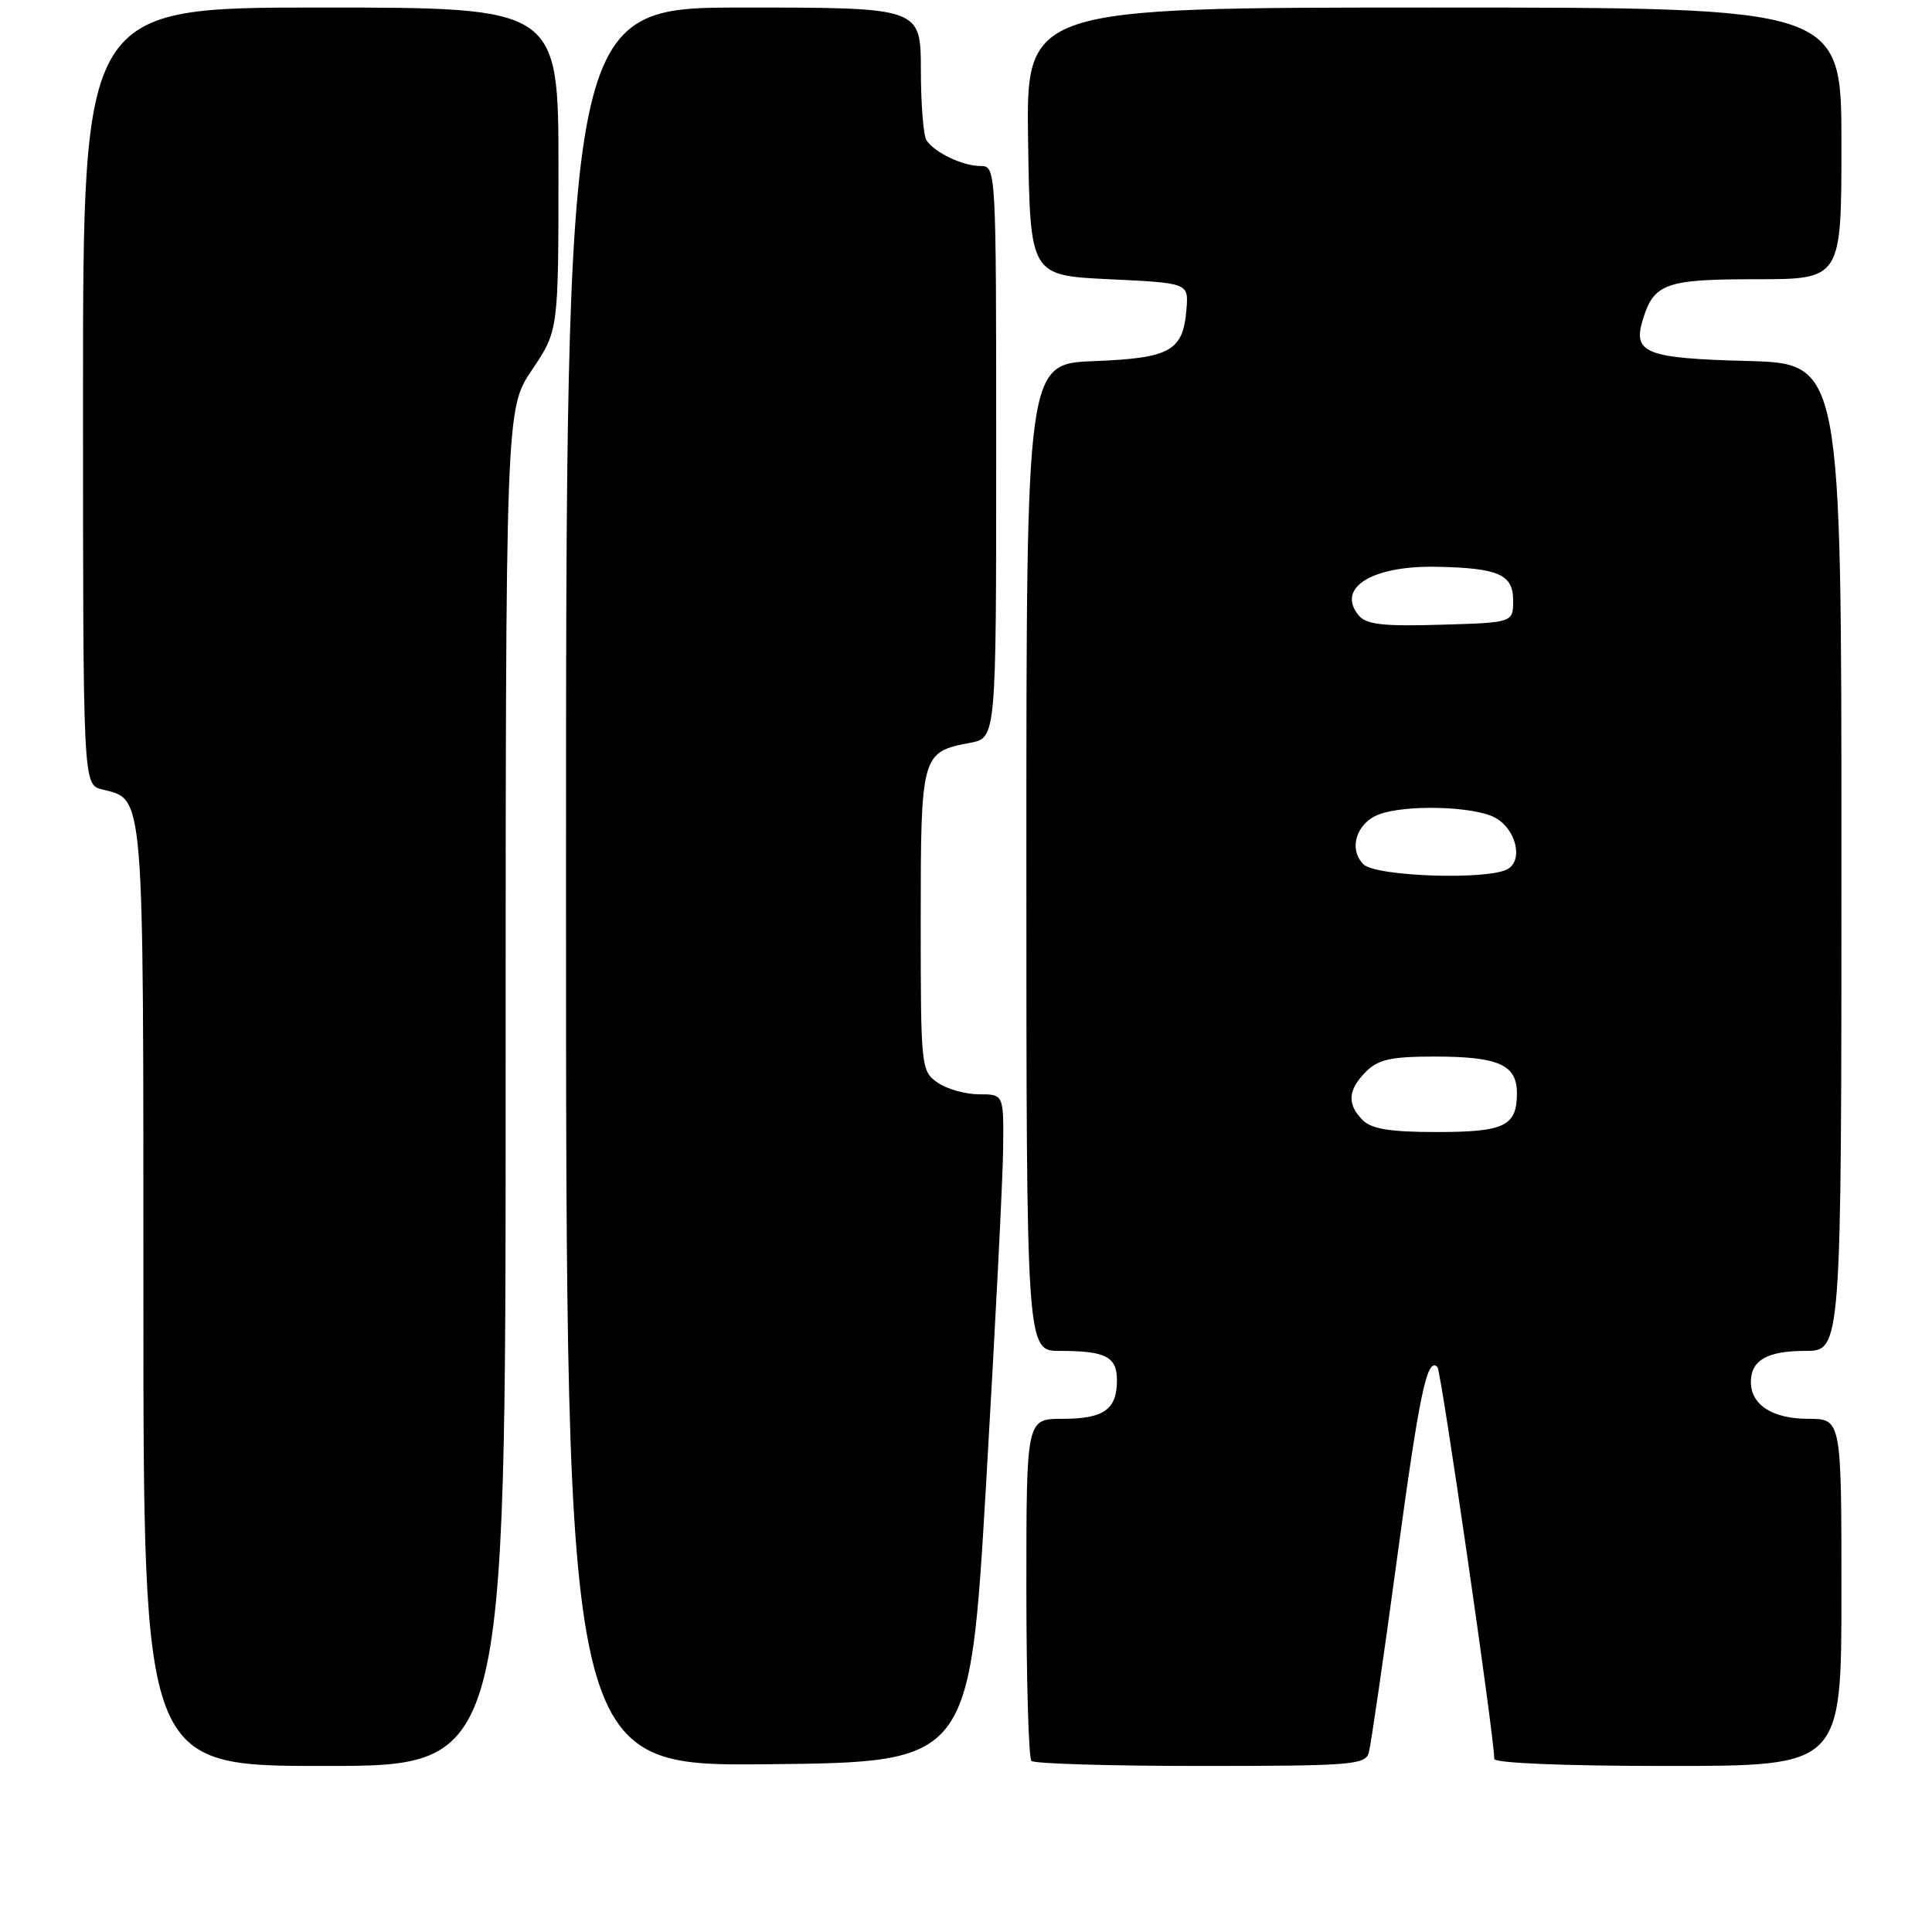 <?xml version="1.0" encoding="UTF-8" standalone="no"?>
<!DOCTYPE svg PUBLIC "-//W3C//DTD SVG 1.1//EN" "http://www.w3.org/Graphics/SVG/1.1/DTD/svg11.dtd" >
<svg xmlns="http://www.w3.org/2000/svg" xmlns:xlink="http://www.w3.org/1999/xlink" version="1.1" viewBox="0 0 256 256">
 <g >
 <path fill="currentColor"
d=" M 67.00 144.10 C 67.00 54.20 67.00 54.20 70.50 49.00 C 74.00 43.80 74.00 43.80 74.00 22.40 C 74.00 1.00 74.00 1.00 42.50 1.00 C 11.00 1.00 11.00 1.00 11.00 52.48 C 11.00 103.96 11.00 103.96 13.52 104.60 C 19.16 106.01 19.00 104.07 19.00 171.72 C 19.00 234.00 19.00 234.00 43.00 234.00 C 67.00 234.00 67.00 234.00 67.00 144.10 Z  M 130.67 196.50 C 131.86 176.15 132.88 156.24 132.92 152.25 C 133.00 145.00 133.00 145.00 129.72 145.00 C 127.92 145.00 125.44 144.30 124.22 143.44 C 122.05 141.92 122.00 141.42 122.00 122.01 C 122.00 99.98 122.09 99.64 128.53 98.43 C 132.00 97.78 132.00 97.78 132.00 59.89 C 132.00 22.26 131.99 22.00 129.93 22.00 C 127.58 22.00 123.86 20.23 122.77 18.60 C 122.36 18.00 122.02 13.79 122.02 9.25 C 122.00 1.00 122.00 1.00 98.50 1.00 C 75.00 1.00 75.00 1.00 75.00 117.52 C 75.00 234.03 75.00 234.03 101.75 233.77 C 128.50 233.50 128.50 233.50 130.67 196.50 Z  M 181.37 232.25 C 181.64 231.29 183.31 219.85 185.07 206.84 C 188.09 184.54 189.09 179.76 190.47 181.14 C 190.96 181.63 198.00 230.18 198.00 233.06 C 198.00 233.62 207.23 234.00 221.00 234.00 C 244.00 234.00 244.00 234.00 244.00 211.00 C 244.00 188.00 244.00 188.00 239.57 188.00 C 234.88 188.00 232.00 186.15 232.00 183.13 C 232.00 180.24 234.16 179.00 239.20 179.00 C 244.00 179.00 244.00 179.00 244.00 113.58 C 244.00 48.16 244.00 48.16 231.46 47.83 C 218.15 47.48 216.36 46.79 217.64 42.50 C 219.11 37.55 220.62 37.00 232.65 37.00 C 244.00 37.00 244.00 37.00 244.00 19.00 C 244.00 1.00 244.00 1.00 189.98 1.00 C 135.95 1.00 135.95 1.00 136.23 18.75 C 136.50 36.50 136.50 36.50 147.00 37.00 C 157.50 37.50 157.50 37.50 157.21 41.00 C 156.76 46.52 155.09 47.45 144.97 47.85 C 136.00 48.20 136.00 48.20 136.00 113.60 C 136.00 179.00 136.00 179.00 140.42 179.00 C 146.52 179.00 148.00 179.76 148.00 182.91 C 148.00 186.77 146.26 188.00 140.80 188.00 C 136.00 188.00 136.00 188.00 136.00 210.33 C 136.00 222.62 136.30 232.97 136.67 233.33 C 137.03 233.70 147.13 234.00 159.10 234.00 C 178.97 234.00 180.91 233.85 181.37 232.25 Z  M 180.57 148.43 C 178.46 146.32 178.59 144.41 181.00 142.00 C 182.62 140.38 184.33 140.00 190.07 140.00 C 198.56 140.00 201.00 141.08 201.00 144.84 C 201.00 149.21 199.38 150.00 190.37 150.00 C 184.22 150.00 181.75 149.60 180.57 148.43 Z  M 180.66 114.52 C 178.65 112.51 179.72 109.06 182.70 107.92 C 186.18 106.60 195.07 106.81 198.00 108.29 C 200.79 109.70 201.90 113.82 199.84 115.12 C 197.43 116.65 182.31 116.17 180.66 114.52 Z  M 180.04 81.55 C 177.02 77.91 181.76 74.94 190.32 75.10 C 198.56 75.26 200.50 76.11 200.50 79.55 C 200.50 82.50 200.50 82.50 190.90 82.78 C 183.28 83.01 181.04 82.76 180.04 81.55 Z "/>
</g>
</svg>